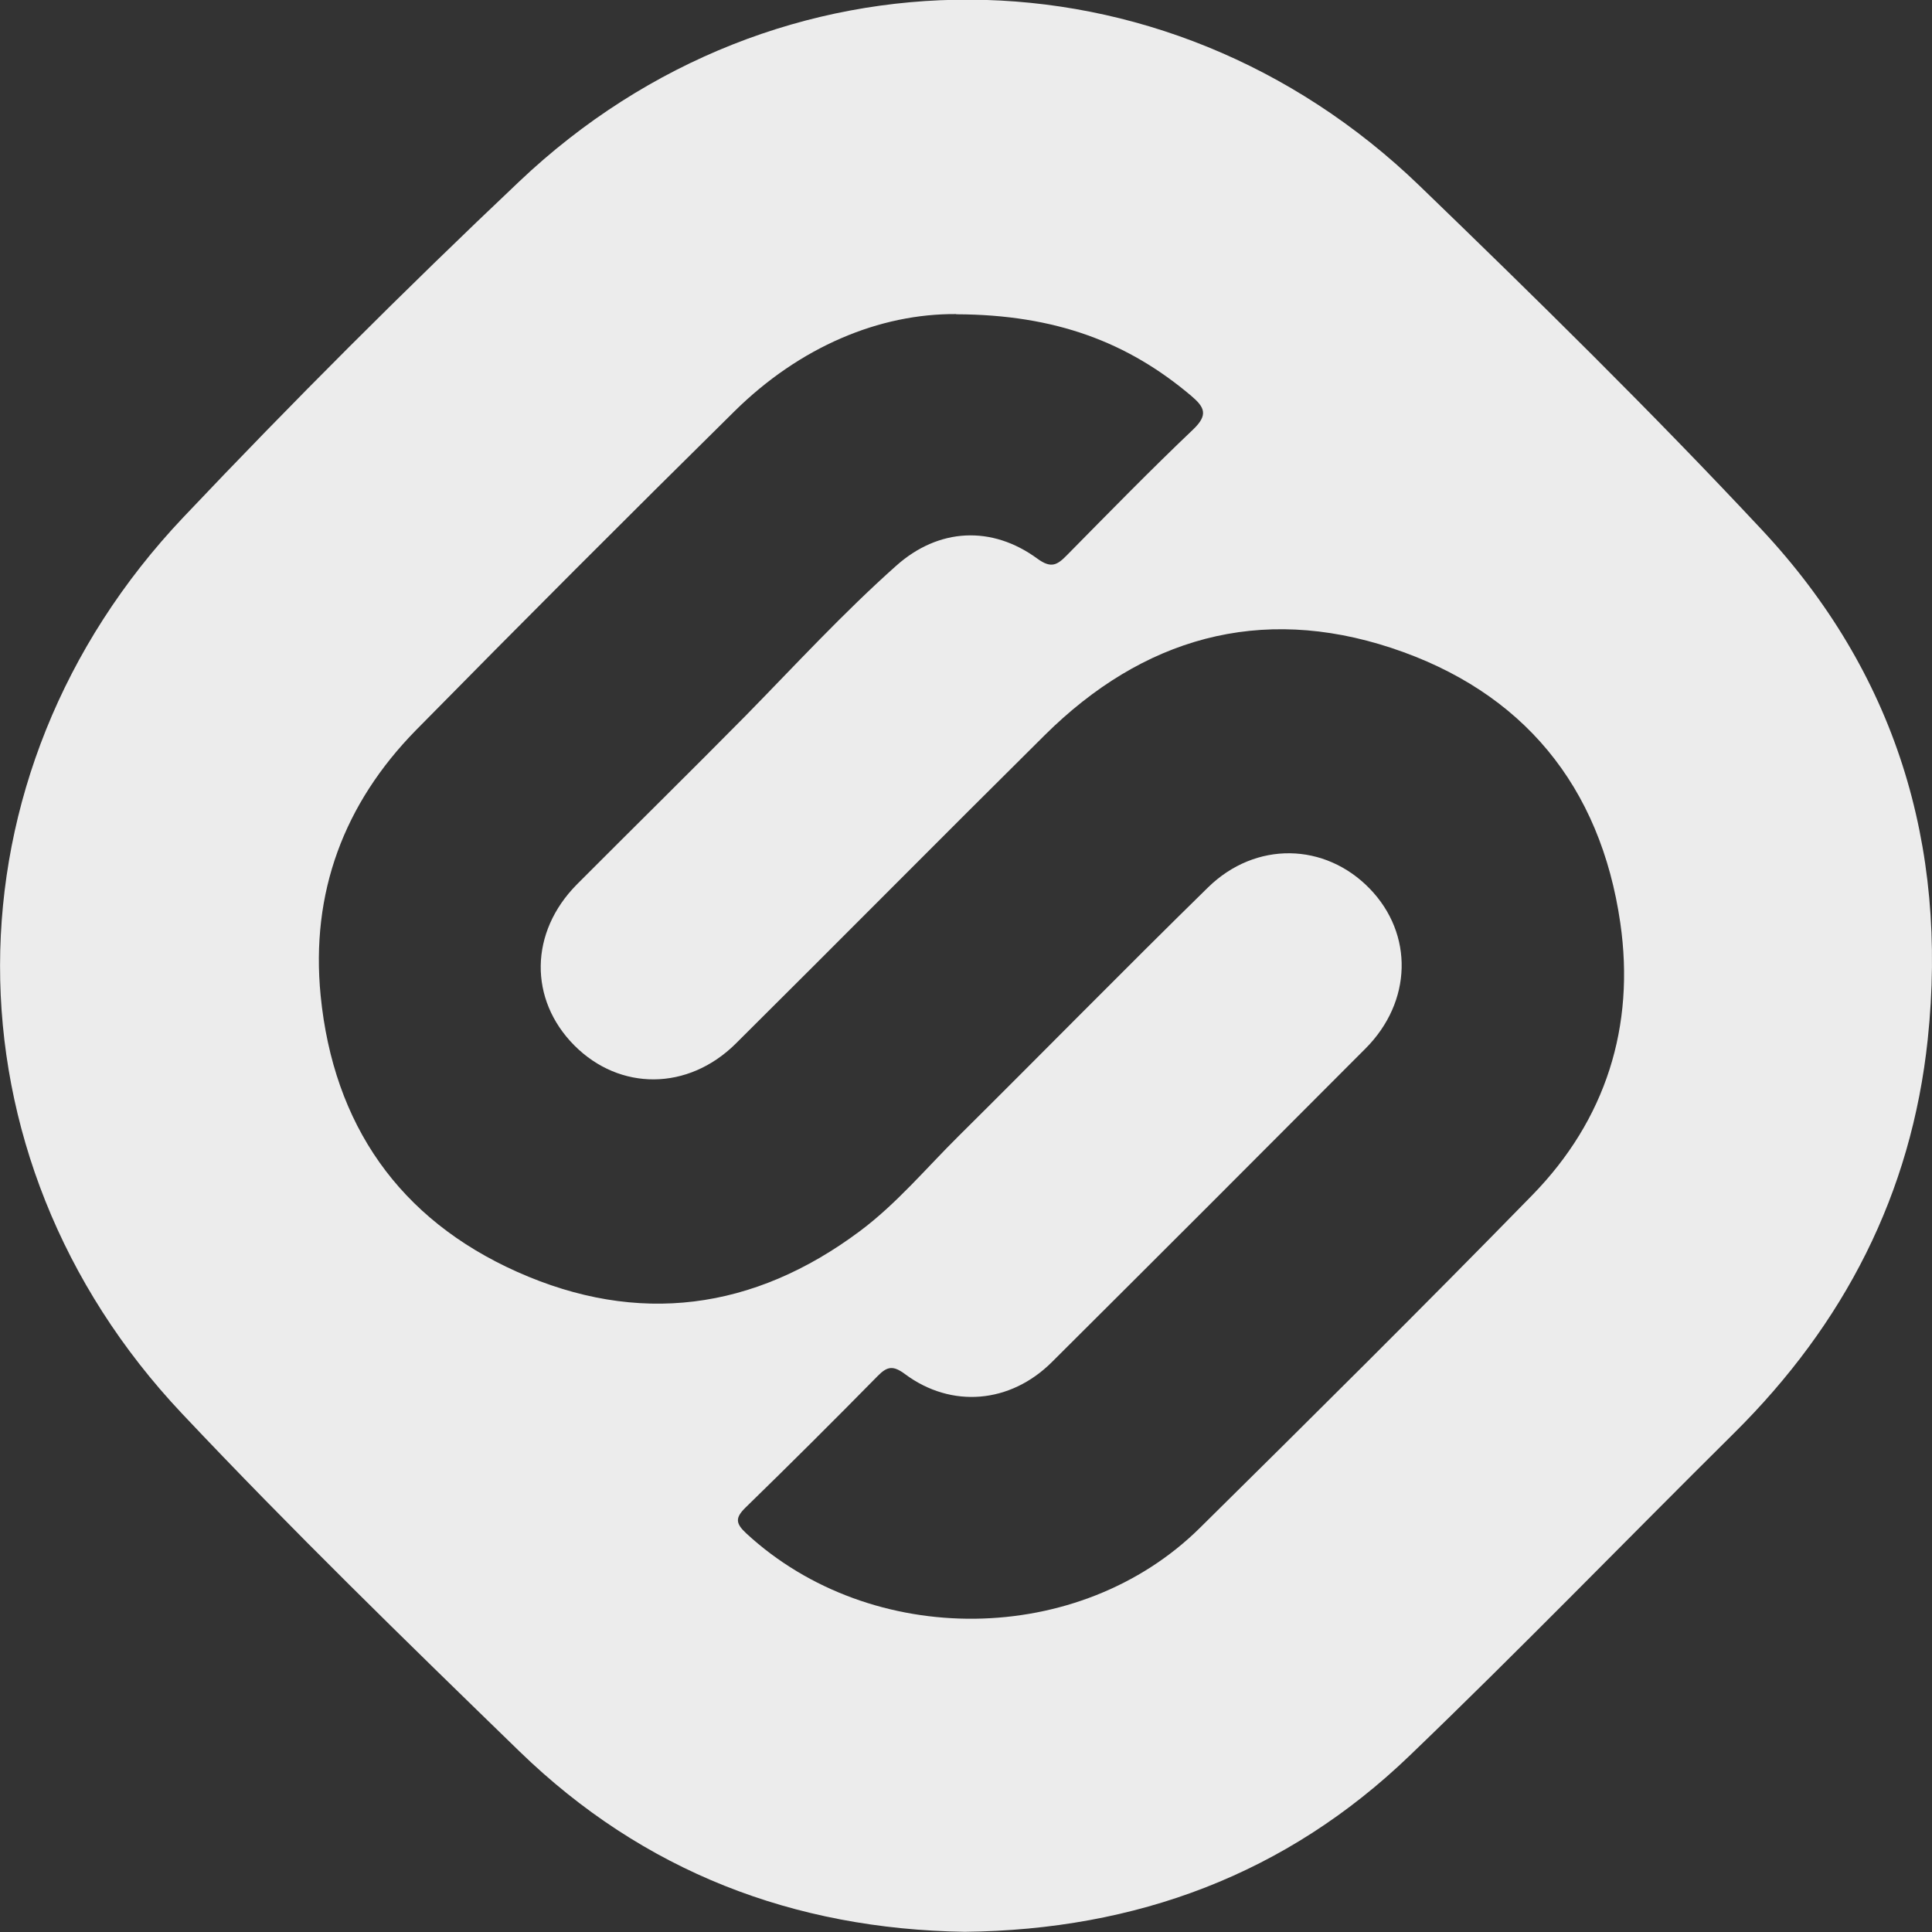<svg width="30" height="30" viewBox="0 0 30 30" fill="none" xmlns="http://www.w3.org/2000/svg">
<rect x="0" y="0" width="30" height="30" fill="#333333" stroke="none"/>
<path d="M14.982 29.997C12.326 29.957 9.99 29.062 8.068 27.197C6.294 25.474 4.524 23.751 2.829 21.953C-0.95 17.949 -0.94 12.029 2.848 8.031C4.537 6.247 6.276 4.509 8.063 2.818C12.063 -0.975 18.082 -0.94 22.045 2.887C23.849 4.629 25.642 6.39 27.352 8.22C29.428 10.437 30.252 13.119 29.934 16.137C29.681 18.538 28.637 20.557 26.929 22.251C25.245 23.92 23.596 25.622 21.885 27.265C19.971 29.103 17.645 29.968 14.982 29.997ZM14.848 4.877C13.66 4.868 12.42 5.382 11.401 6.39C9.74 8.029 8.092 9.679 6.456 11.341C5.342 12.478 4.821 13.861 4.979 15.461C5.178 17.465 6.2 18.932 8.032 19.75C9.905 20.586 11.703 20.349 13.352 19.117C13.924 18.69 14.382 18.139 14.887 17.639C16.181 16.356 17.456 15.055 18.758 13.78C19.498 13.056 20.576 13.083 21.27 13.8C21.952 14.505 21.929 15.554 21.204 16.281C19.583 17.908 17.96 19.531 16.333 21.151C15.687 21.794 14.774 21.873 14.053 21.337C13.867 21.199 13.777 21.215 13.626 21.369C12.951 22.056 12.269 22.735 11.582 23.404C11.414 23.567 11.418 23.653 11.59 23.812C13.532 25.605 16.76 25.578 18.634 23.723C20.365 22.013 22.093 20.299 23.793 18.558C24.936 17.388 25.392 15.936 25.16 14.332C24.853 12.209 23.649 10.736 21.605 10.061C19.561 9.387 17.744 9.906 16.221 11.417C14.617 13.007 13.028 14.613 11.425 16.205C10.684 16.94 9.623 16.942 8.917 16.232C8.212 15.521 8.219 14.476 8.961 13.73C9.833 12.855 10.714 11.989 11.584 11.108C12.352 10.324 13.096 9.515 13.915 8.786C14.574 8.197 15.401 8.156 16.11 8.676C16.323 8.831 16.417 8.774 16.567 8.621C17.215 7.964 17.86 7.303 18.529 6.667C18.763 6.442 18.706 6.324 18.499 6.148C17.519 5.318 16.395 4.885 14.848 4.88V4.877Z" fill="#ECECEC"/>
</svg>
